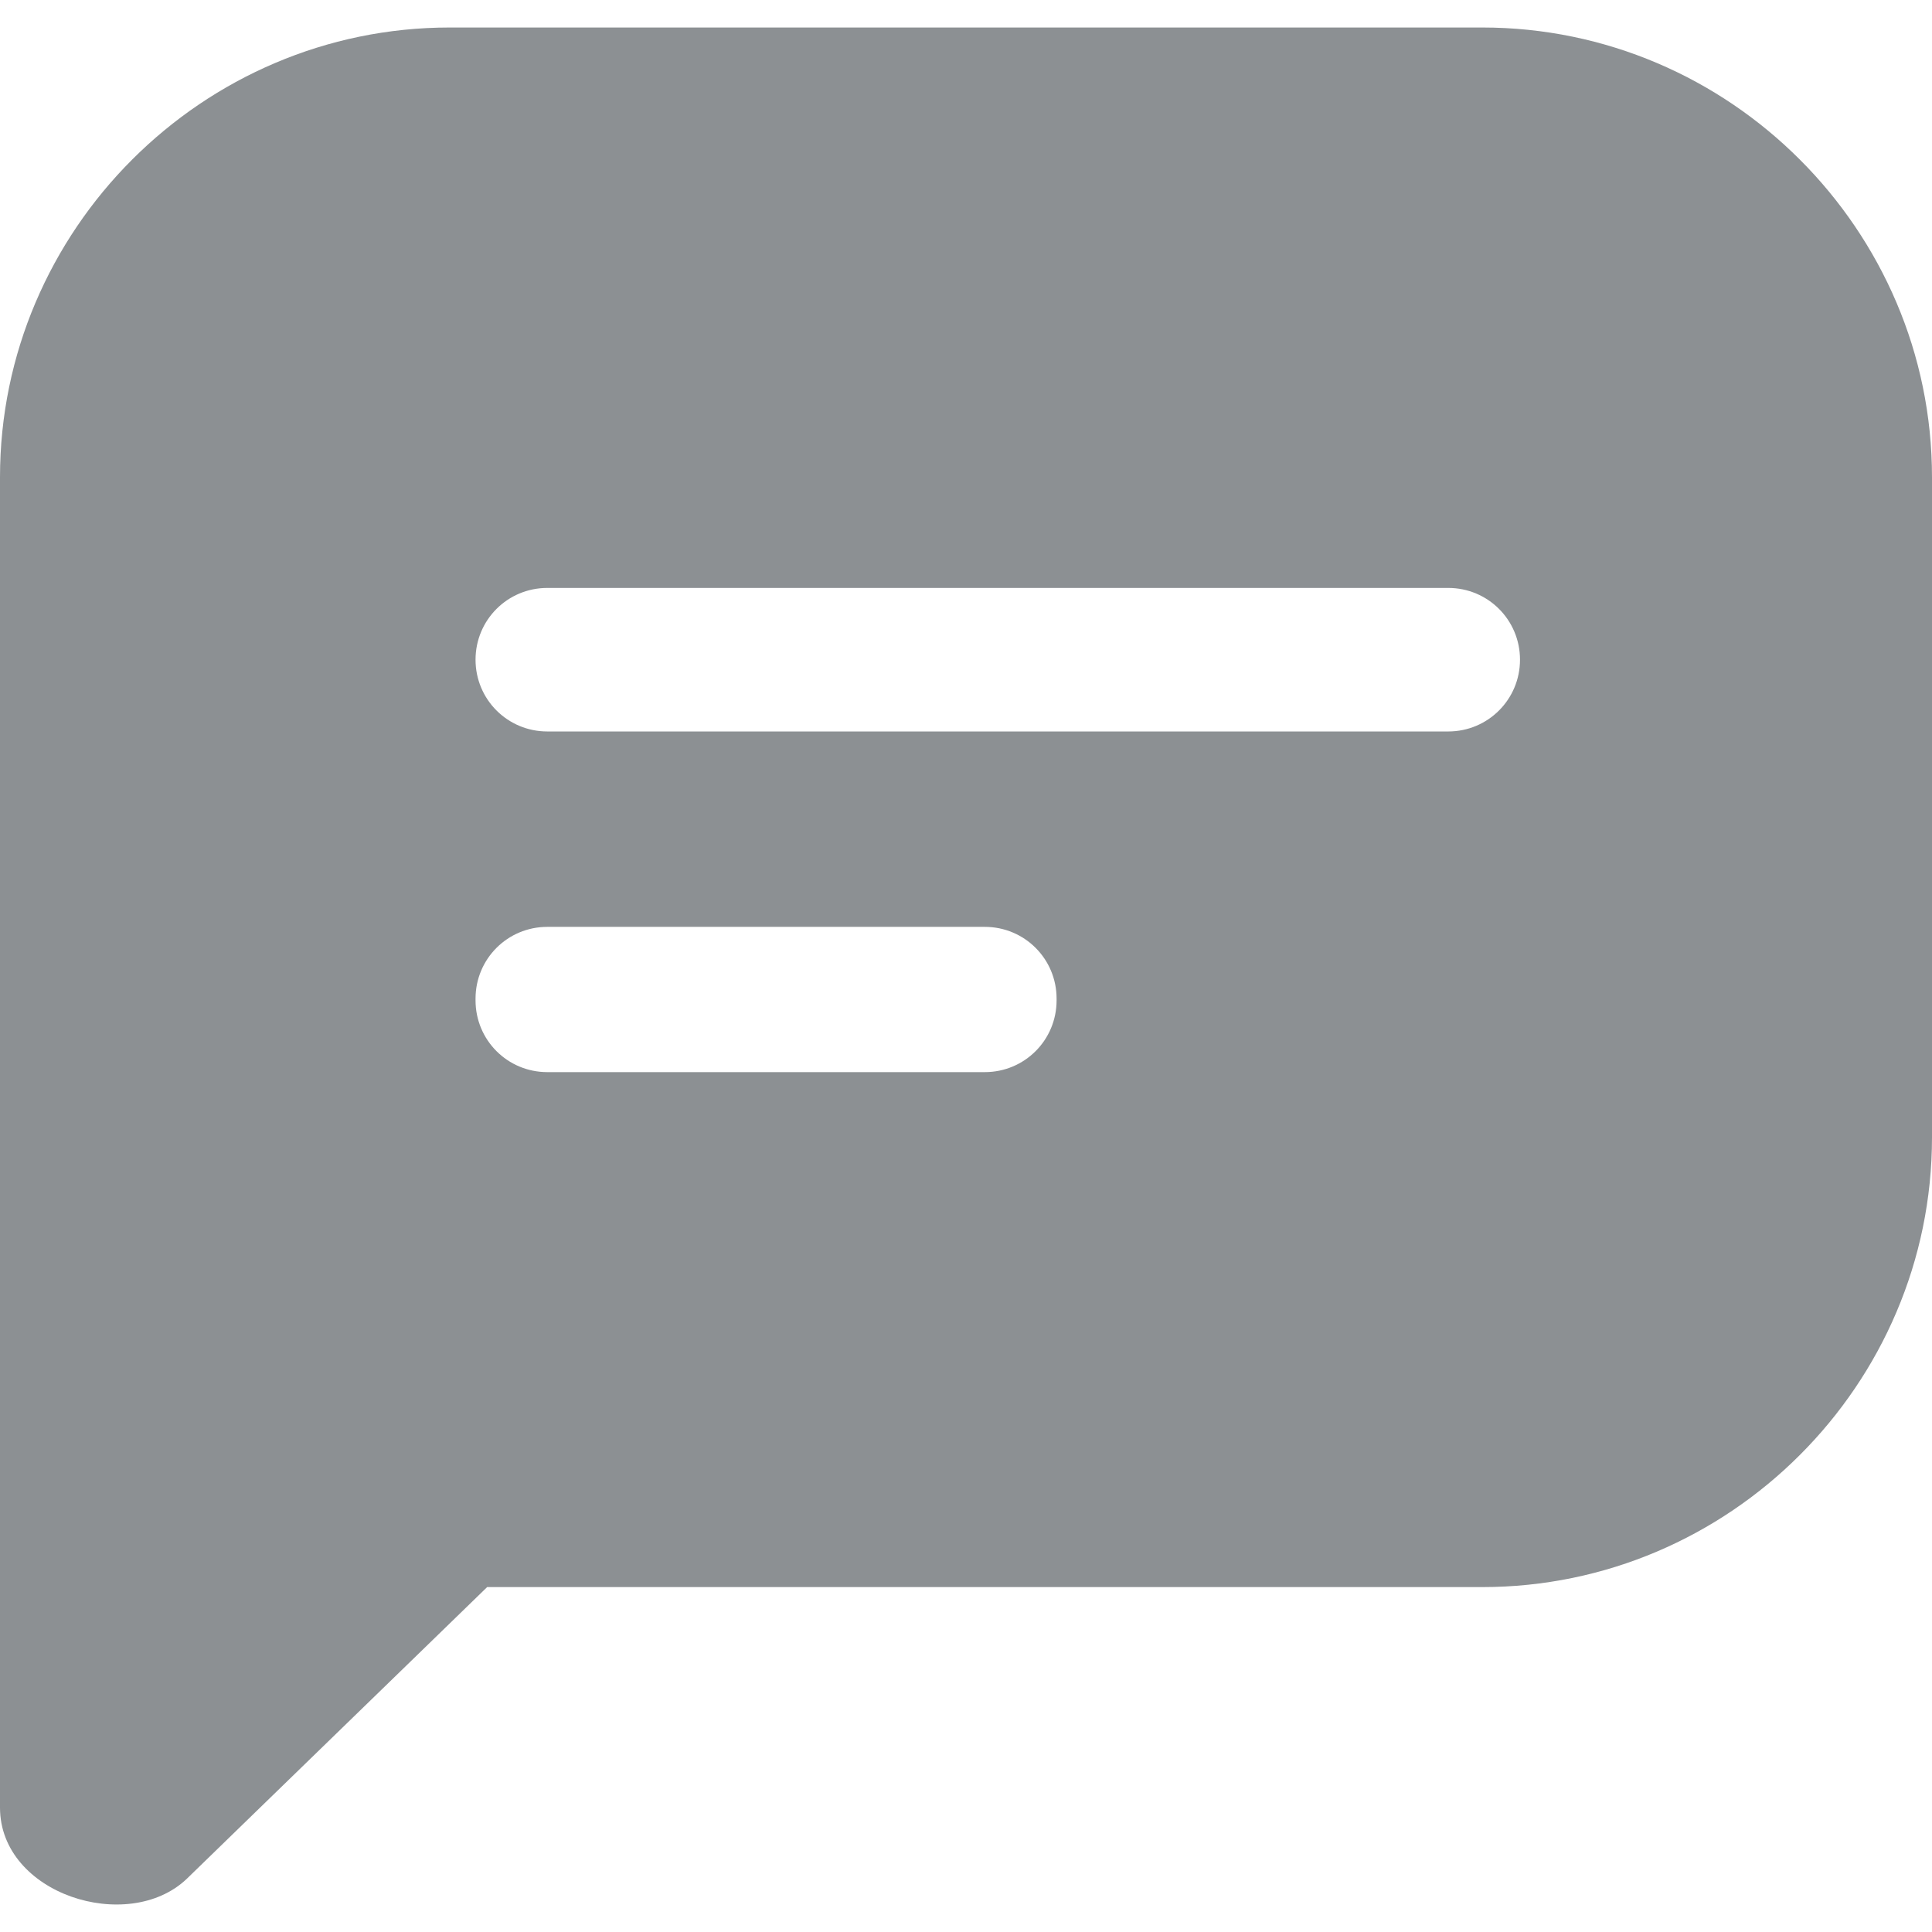 <svg xmlns="http://www.w3.org/2000/svg" width="59.442mm" height="59.442mm" viewBox="0 0 59.442 59.442" >
    <path fill="#8C9093" d="M 13.837 0.846 C 11.934 0.846 10.118 1.235 8.465 1.938 C 6.811 2.64 5.319 3.657 4.065 4.911 C 2.811 6.165 1.795 7.657 1.092 9.311 C 0.389 10.964 0 12.78 0 14.683 L 0 24.916 L 0 35.148 L 0 45.381 L 0 55.613 C 0 56.281 0.246 56.859 0.643 57.323 C 1.04 57.788 1.588 58.139 2.193 58.354 C 2.797 58.568 3.458 58.646 4.081 58.564 C 4.704 58.482 5.288 58.239 5.739 57.813 L 8.051 55.567 L 10.364 53.321 L 12.676 51.076 L 14.988 48.83 L 22.642 48.83 L 30.296 48.83 L 37.951 48.83 L 45.605 48.83 C 47.508 48.83 49.324 48.441 50.978 47.738 C 52.632 47.035 54.124 46.019 55.377 44.765 C 56.631 43.511 57.648 42.019 58.35 40.365 C 59.053 38.712 59.442 36.896 59.442 34.993 L 59.442 29.915 L 59.442 24.838 L 59.442 19.761 L 59.442 14.683 C 59.442 12.78 59.053 10.964 58.35 9.311 C 57.647 7.657 56.631 6.165 55.377 4.911 C 54.124 3.657 52.632 2.64 50.978 1.938 C 49.324 1.235 47.508 0.846 45.605 0.846 L 37.663 0.846 L 29.721 0.846 L 21.779 0.846 L 13.837 0.846 z M 16.839 18.089 L 44.558 18.089 C 45.781 18.089 46.766 19.074 46.766 20.297 C 46.766 21.52 45.781 22.505 44.558 22.505 L 16.839 22.505 C 15.616 22.505 14.631 21.52 14.631 20.297 C 14.631 19.074 15.616 18.089 16.839 18.089 z M 16.839 28.517 L 30.299 28.517 C 31.523 28.517 32.508 29.502 32.508 30.725 L 32.508 30.778 C 32.508 32.002 31.523 32.986 30.299 32.986 L 16.839 32.986 C 15.616 32.986 14.631 32.002 14.631 30.778 L 14.631 30.725 C 14.631 29.502 15.616 28.517 16.839 28.517 z " />
</svg>
